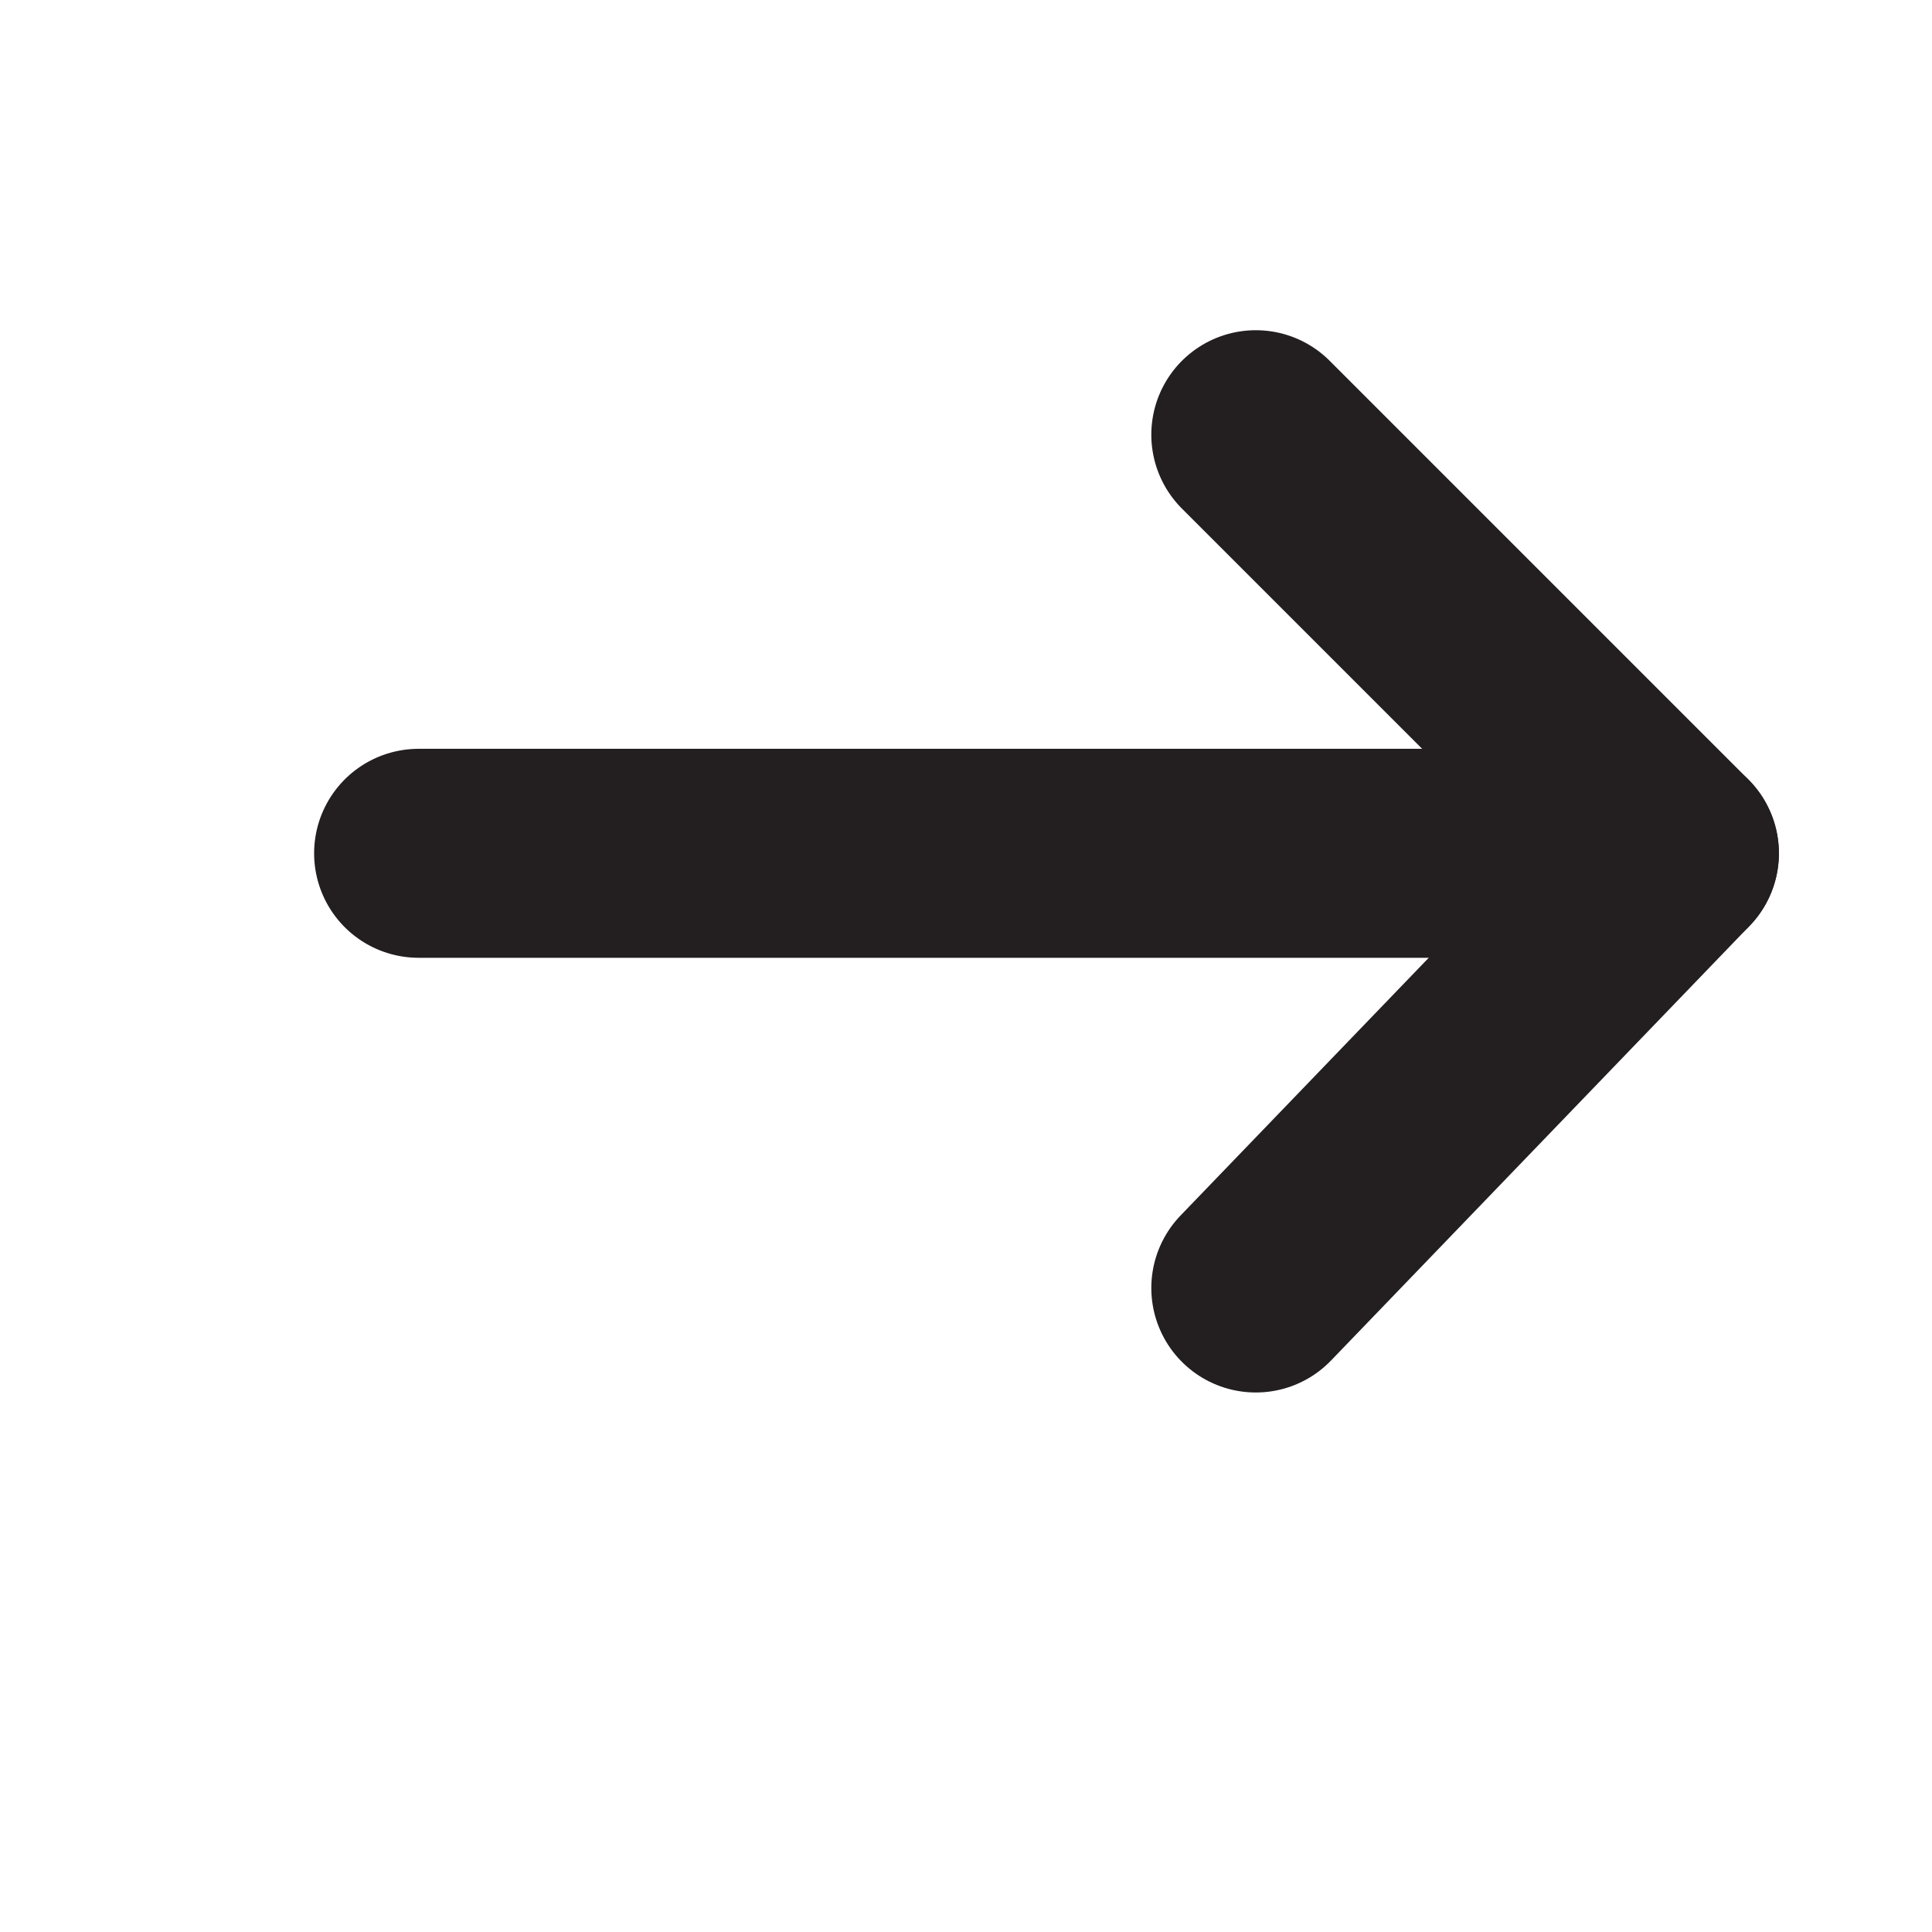 <?xml version="1.0" encoding="utf-8"?>
<!-- Generator: Adobe Illustrator 26.4.1, SVG Export Plug-In . SVG Version: 6.00 Build 0)  -->
<svg version="1.1" id="Layer_1" xmlns="http://www.w3.org/2000/svg" xmlns:xlink="http://www.w3.org/1999/xlink" x="0px" y="0px"
	 viewBox="0 0 12 12" style="enable-background:new 0 0 12 12;" xml:space="preserve">
<style type="text/css">
	.st0{clip-path:url(#SVGID_00000014622610517975202740000006071796961623118010_);}
	.st1{fill:none;stroke:#231F20;stroke-width:1.298;stroke-linecap:round;stroke-linejoin:round;}
</style>
<g>
	<defs>
		<rect id="SVGID_1_" width="11.7" height="12"/>
	</defs>
	<clipPath id="SVGID_00000069395583426166357240000006792298164506461630_">
		<use xlink:href="#SVGID_1_"  style="overflow:visible;"/>
	</clipPath>
	<g style="clip-path:url(#SVGID_00000069395583426166357240000006792298164506461630_);">
		<path class="st1" d="M2.6,5.3h7.8"/>
		<path class="st1" d="M7.8,8l2.6-2.7L7.8,2.7"/>
	</g>
</g>
</svg>
